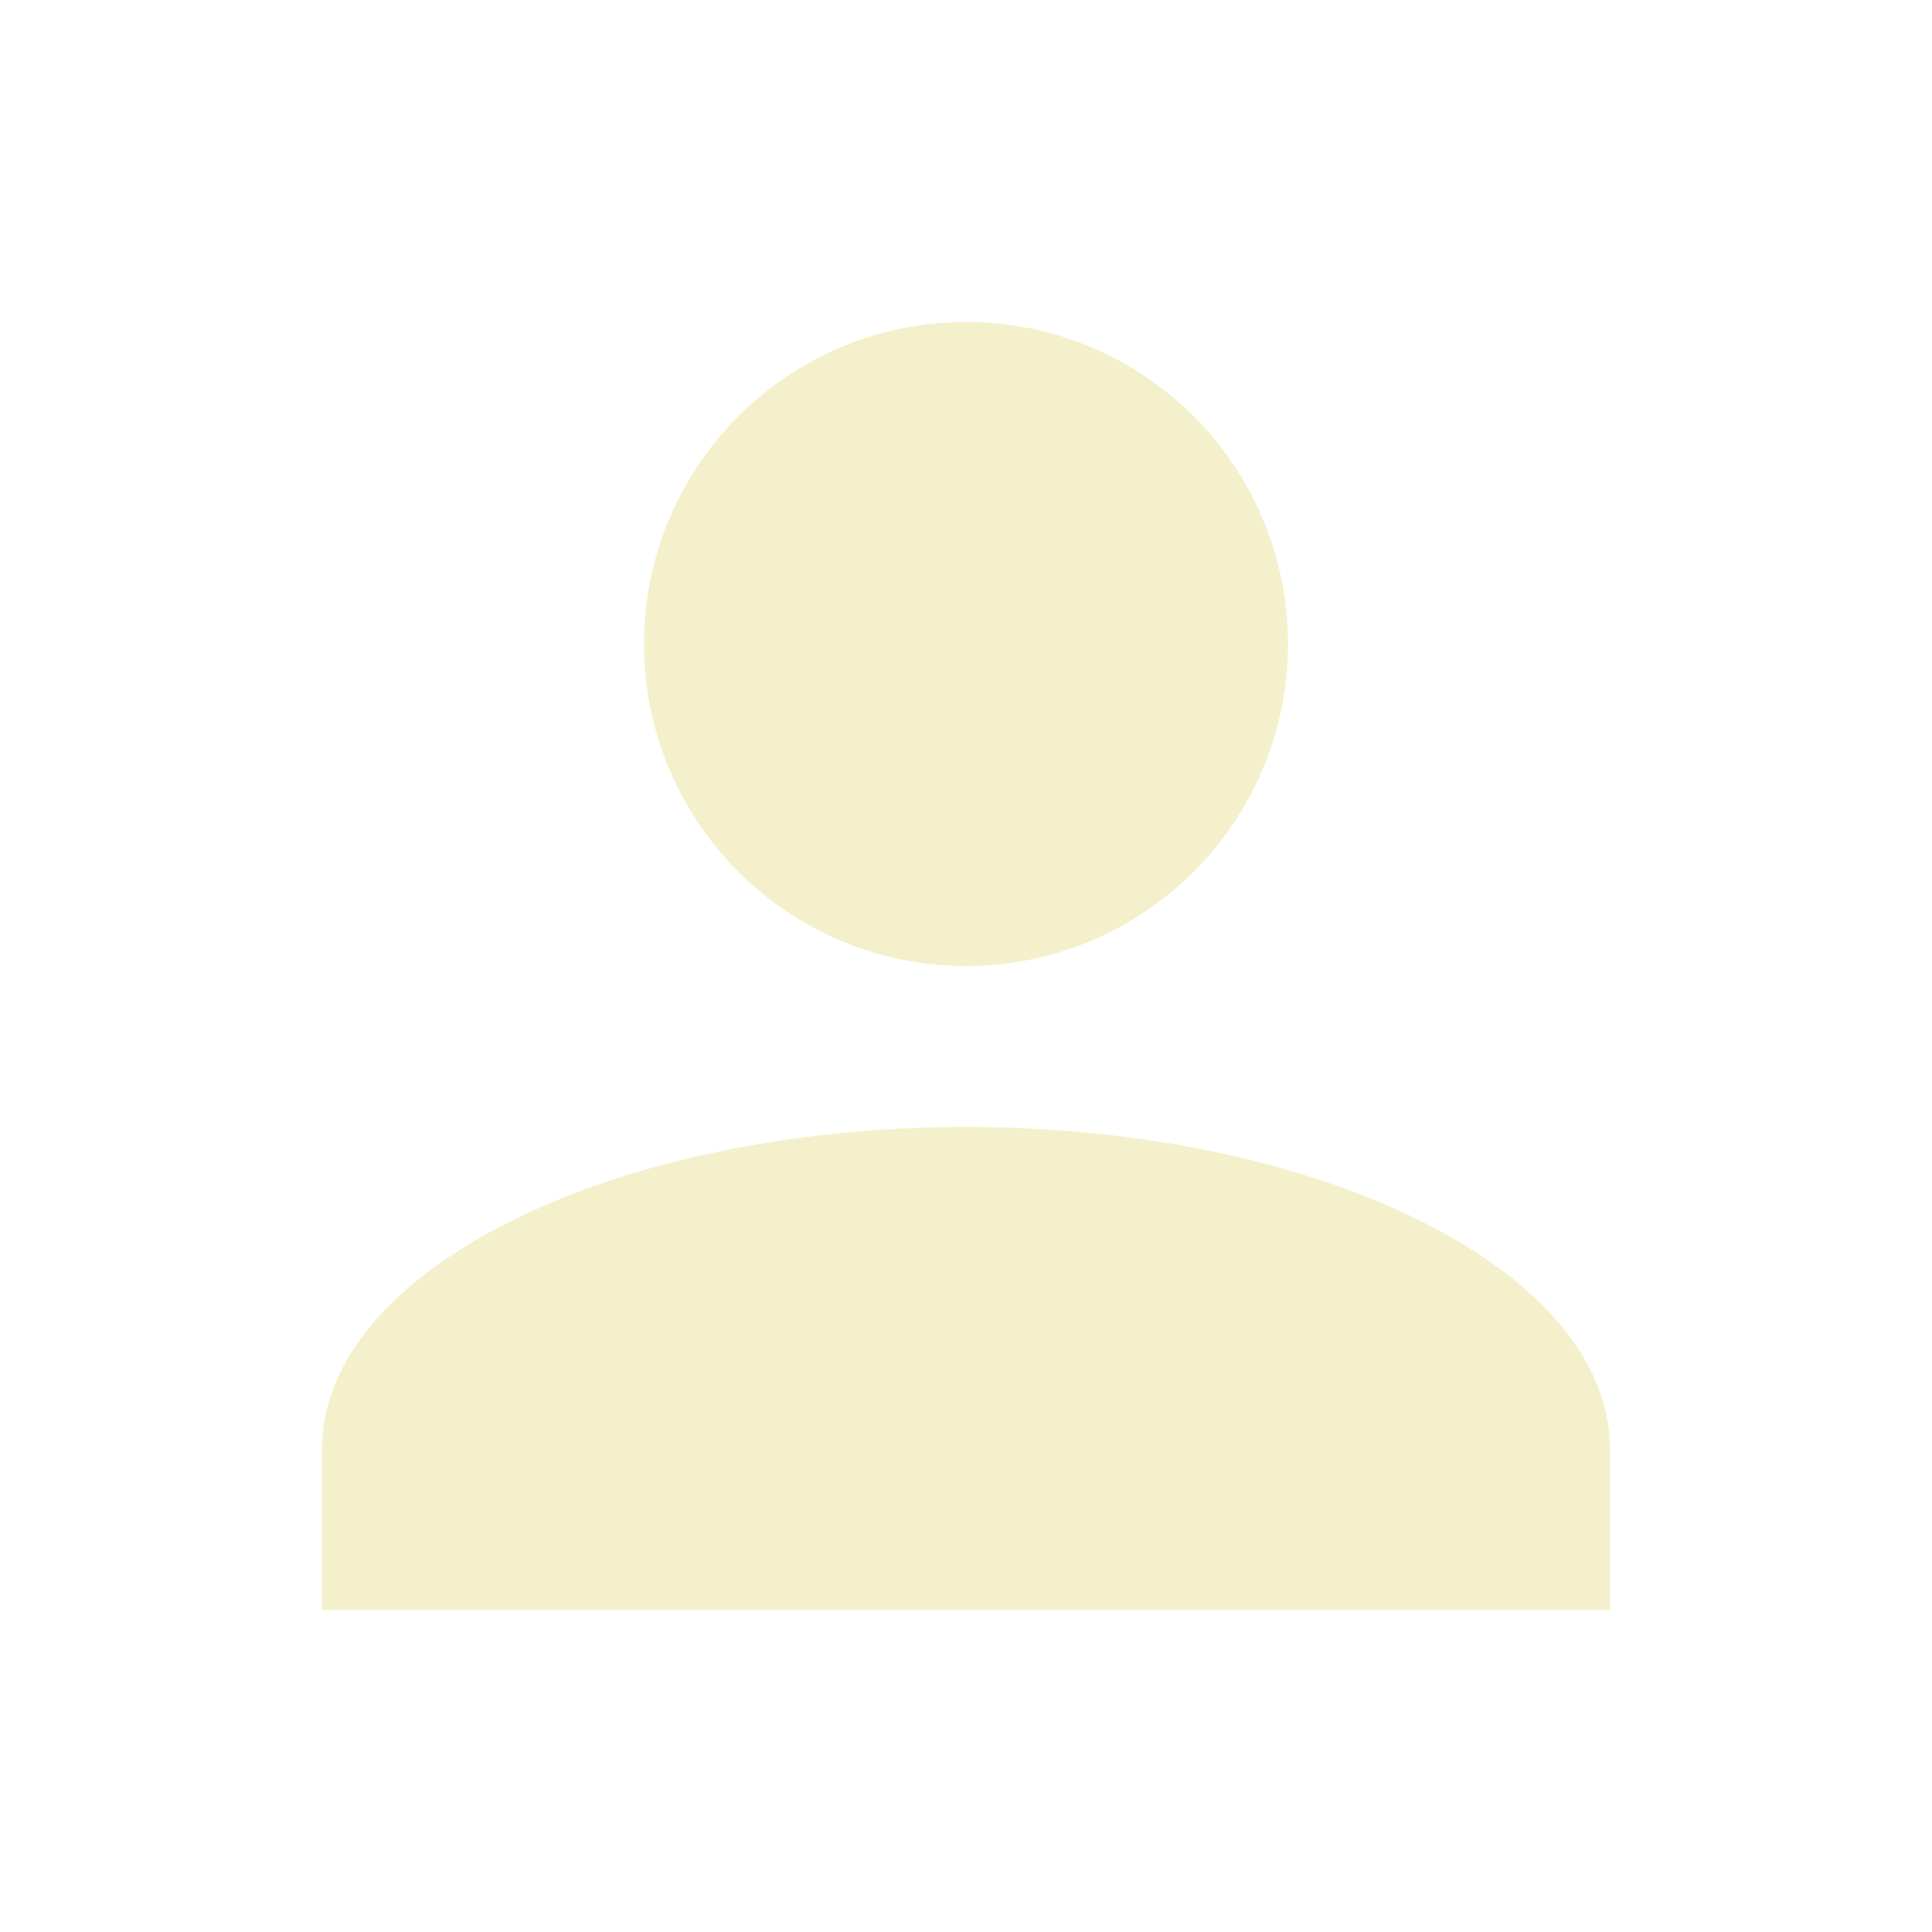 <?xml version="1.0" encoding="UTF-8"?>
<svg width="24px" height="24px" viewBox="0 0 24 24" version="1.1" xmlns="http://www.w3.org/2000/svg" xmlns:xlink="http://www.w3.org/1999/xlink">
    <!-- Generator: Sketch 41.2 (35397) - http://www.bohemiancoding.com/sketch -->
    <title>ic_login</title>
    <desc>Created with Sketch.</desc>
    <defs>
        <filter x="-50%" y="-50%" width="200%" height="200%" filterUnits="objectBoundingBox" id="filter-1">
            <feOffset dx="0" dy="2" in="SourceAlpha" result="shadowOffsetOuter1"></feOffset>
            <feGaussianBlur stdDeviation="2" in="shadowOffsetOuter1" result="shadowBlurOuter1"></feGaussianBlur>
            <feColorMatrix values="0 0 0 0 0   0 0 0 0 0   0 0 0 0 0  0 0 0 0.05 0" type="matrix" in="shadowBlurOuter1" result="shadowMatrixOuter1"></feColorMatrix>
            <feMerge>
                <feMergeNode in="shadowMatrixOuter1"></feMergeNode>
                <feMergeNode in="SourceGraphic"></feMergeNode>
            </feMerge>
        </filter>
    </defs>
    <g id="OPt-2" stroke="none" stroke-width="1" fill="none" fill-rule="evenodd">
        <g id="prog2_pro3_Mobile-Portrait_opt2-Copy-2" transform="translate(-283, -19)" fill="#F4F0CB">
            <g id="nav">
                <g id="Group-6" filter="url(#filter-1)">
                    <g id="ic_login" transform="translate(287, 21)">
                        <path d="M8,0 C10.209,0 12,1.791 12,4 C12,6.209 10.209,8 8,8 C5.791,8 4,6.209 4,4 C4,1.791 5.791,0 8,0 L8,0 Z M8,10 C12.42,10 16,11.79 16,14 L16,16 L0,16 L0,14 C0,11.79 3.58,10 8,10 Z" id="Shape"></path>
                    </g>
                </g>
            </g>
        </g>
    </g>
</svg>
